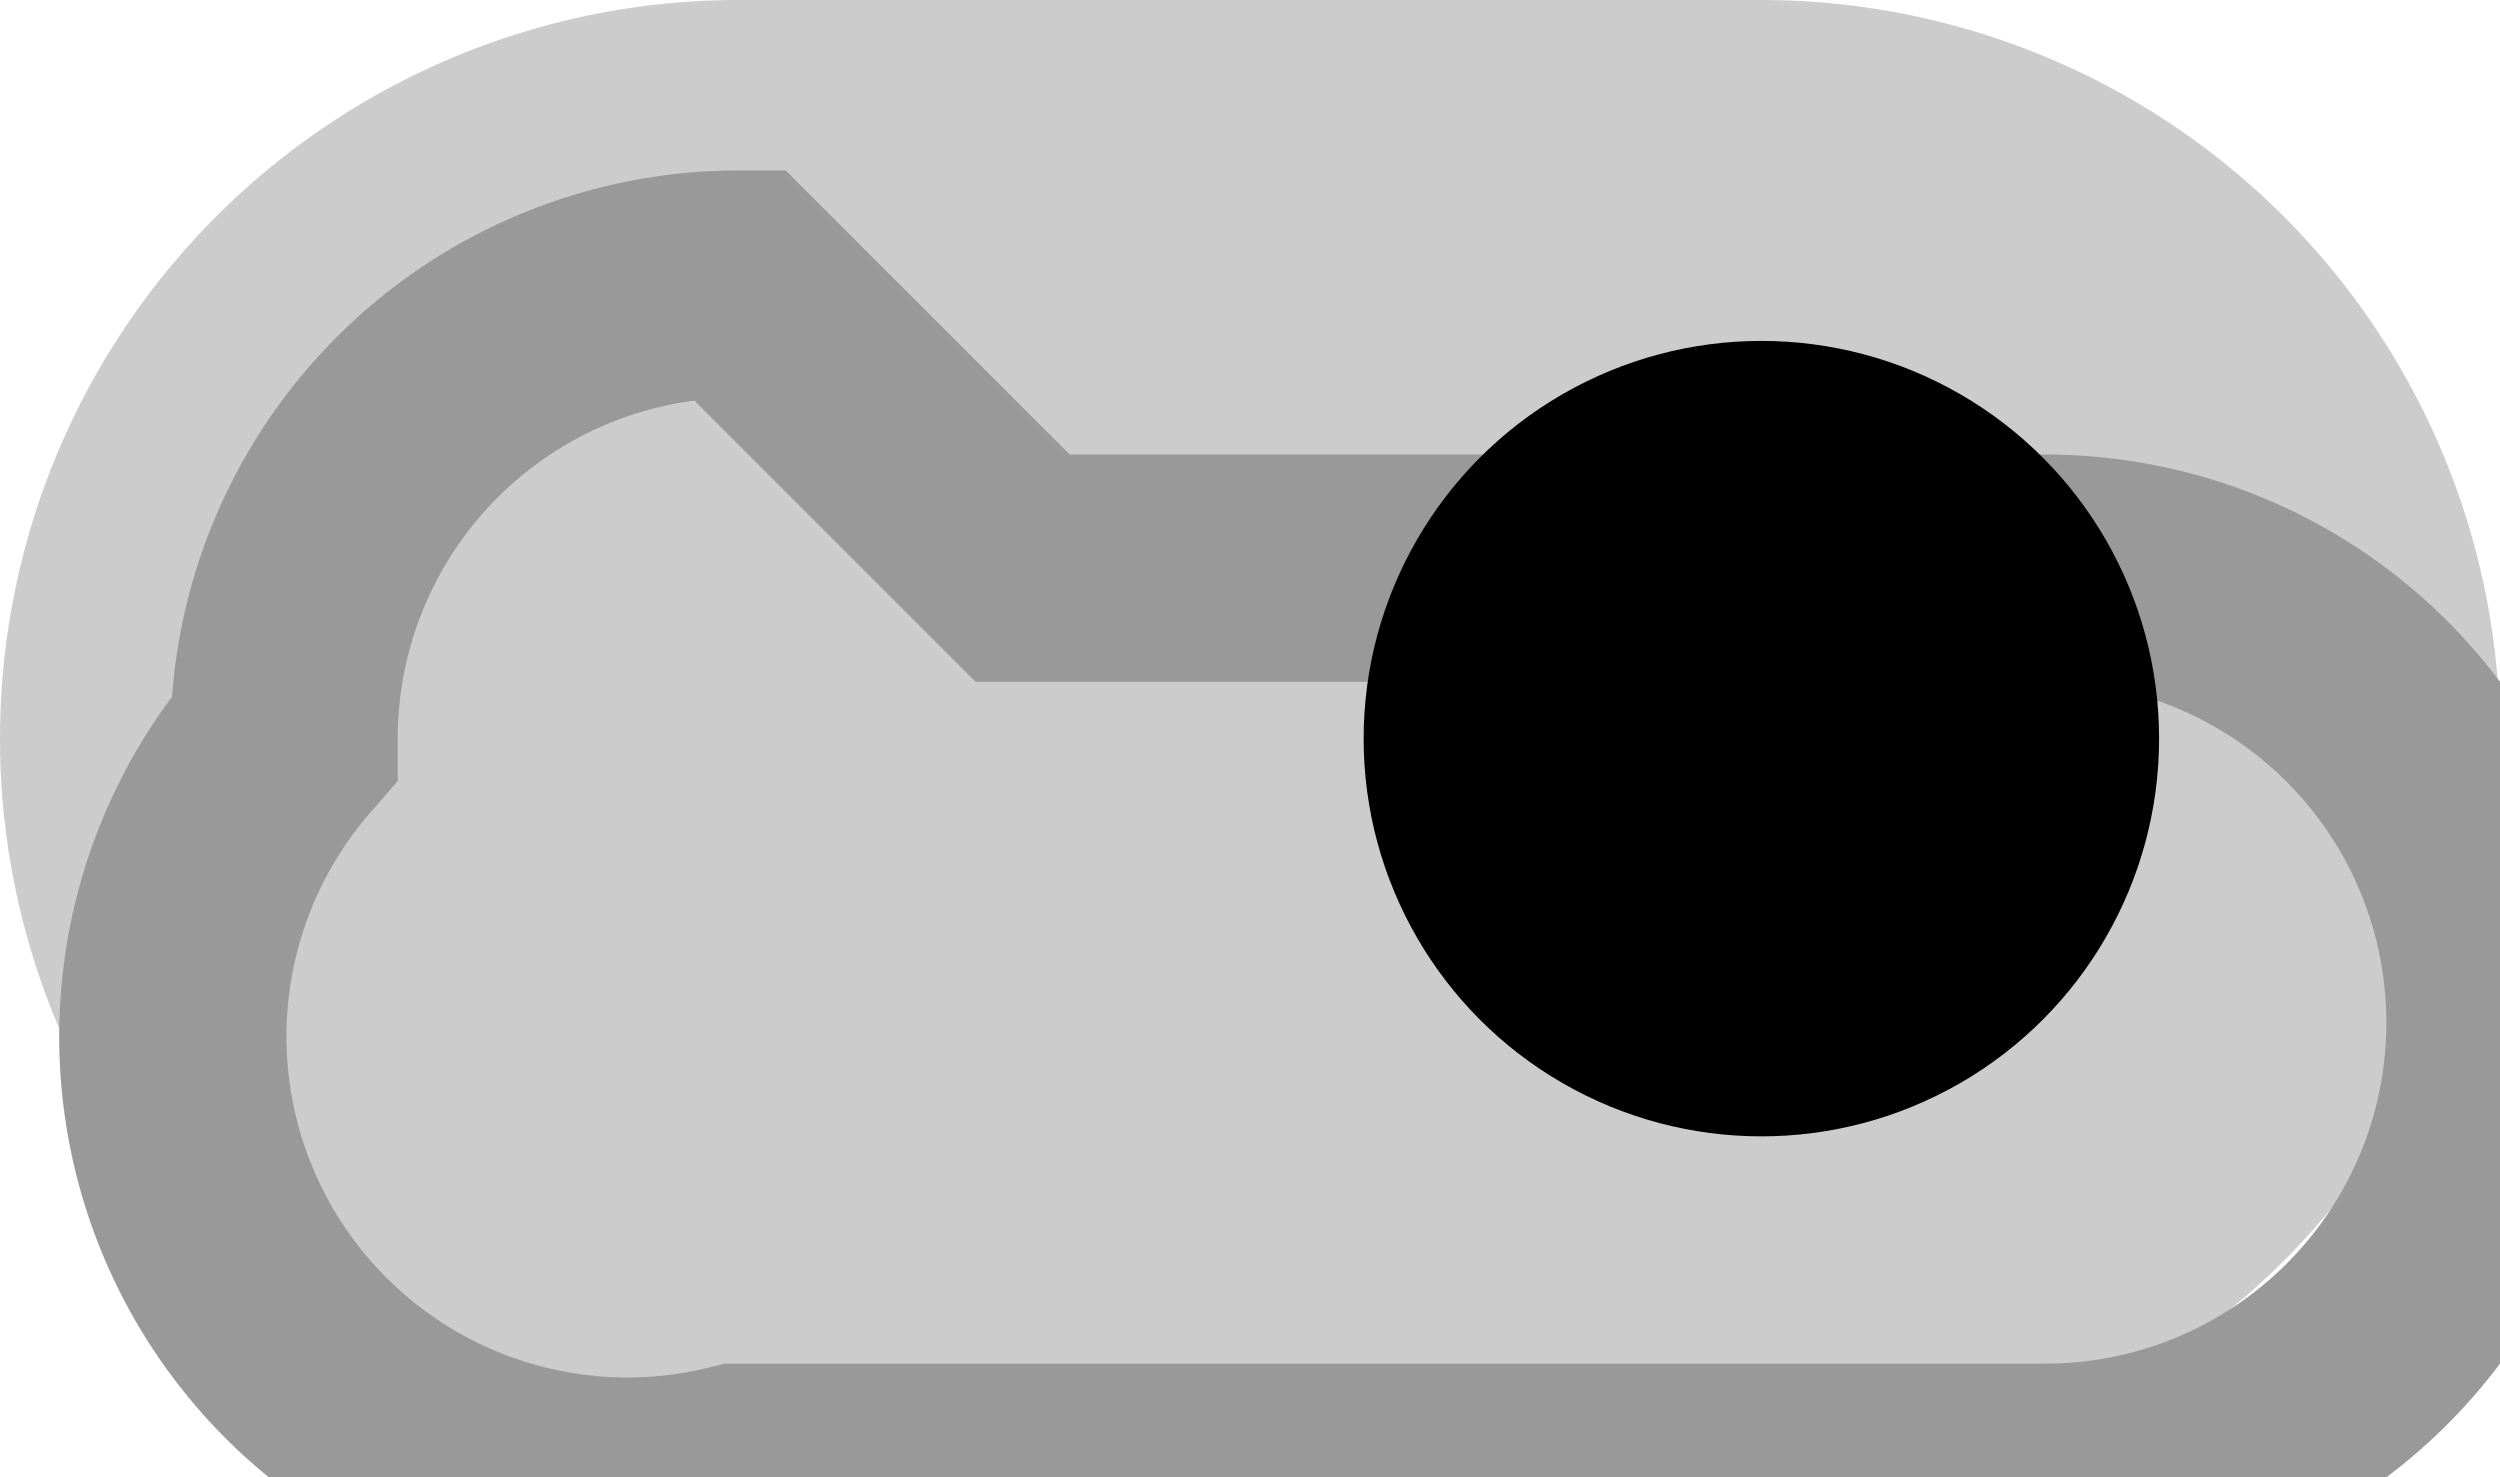 <?xml version="1.0" encoding="UTF-8" standalone="no"?>
<svg xmlns:dc="http://purl.org/dc/elements/1.1/" xmlns:cc="http://creativecommons.org/ns#" xmlns:rdf="http://www.w3.org/1999/02/22-rdf-syntax-ns#" xmlns:svg="http://www.w3.org/2000/svg" xmlns="http://www.w3.org/2000/svg" version="1.1" id="Layer_1" x="0px" y="0px" width="44" height="26" viewBox="0 0 44 26" xml:space="preserve">
  <defs id="defs15" />
  <path style="fill:#cccccc;fill-opacity:1;stroke:#cccccc;stroke-width:4;stroke-miterlimit:4;stroke-dasharray:none;image-rendering:auto" id="rect41" width="40.0" height="22.0" x="2" y="2" d="M 13,2 H 31 A 11,11 45 0 1 42,13 11,11 135 0 1 31,24 H 13 A 11,11 45 0 1 2,13 11,11 135 0 1 13,2 Z" />
  <path style="fill:none;stroke:#999999;stroke-width:4;stroke-miterlimit:4;stroke-dasharray:none;stroke-opacity:1" id="rect868" width="34" height="16" x="5" y="5" d="m 13,5 h 18 a 8,8 45 0 1 8,8 8,8 135 0 1 -8,8 H 13 A 8,8 45 0 1 5,13 8,8 135 0 1 13,5 Z" />
  <circle style="fill:#000000;fill-opacity:1;stroke-width:0.5" cx="31" cy="13" id="circle4-3" r="7" />
</svg>
